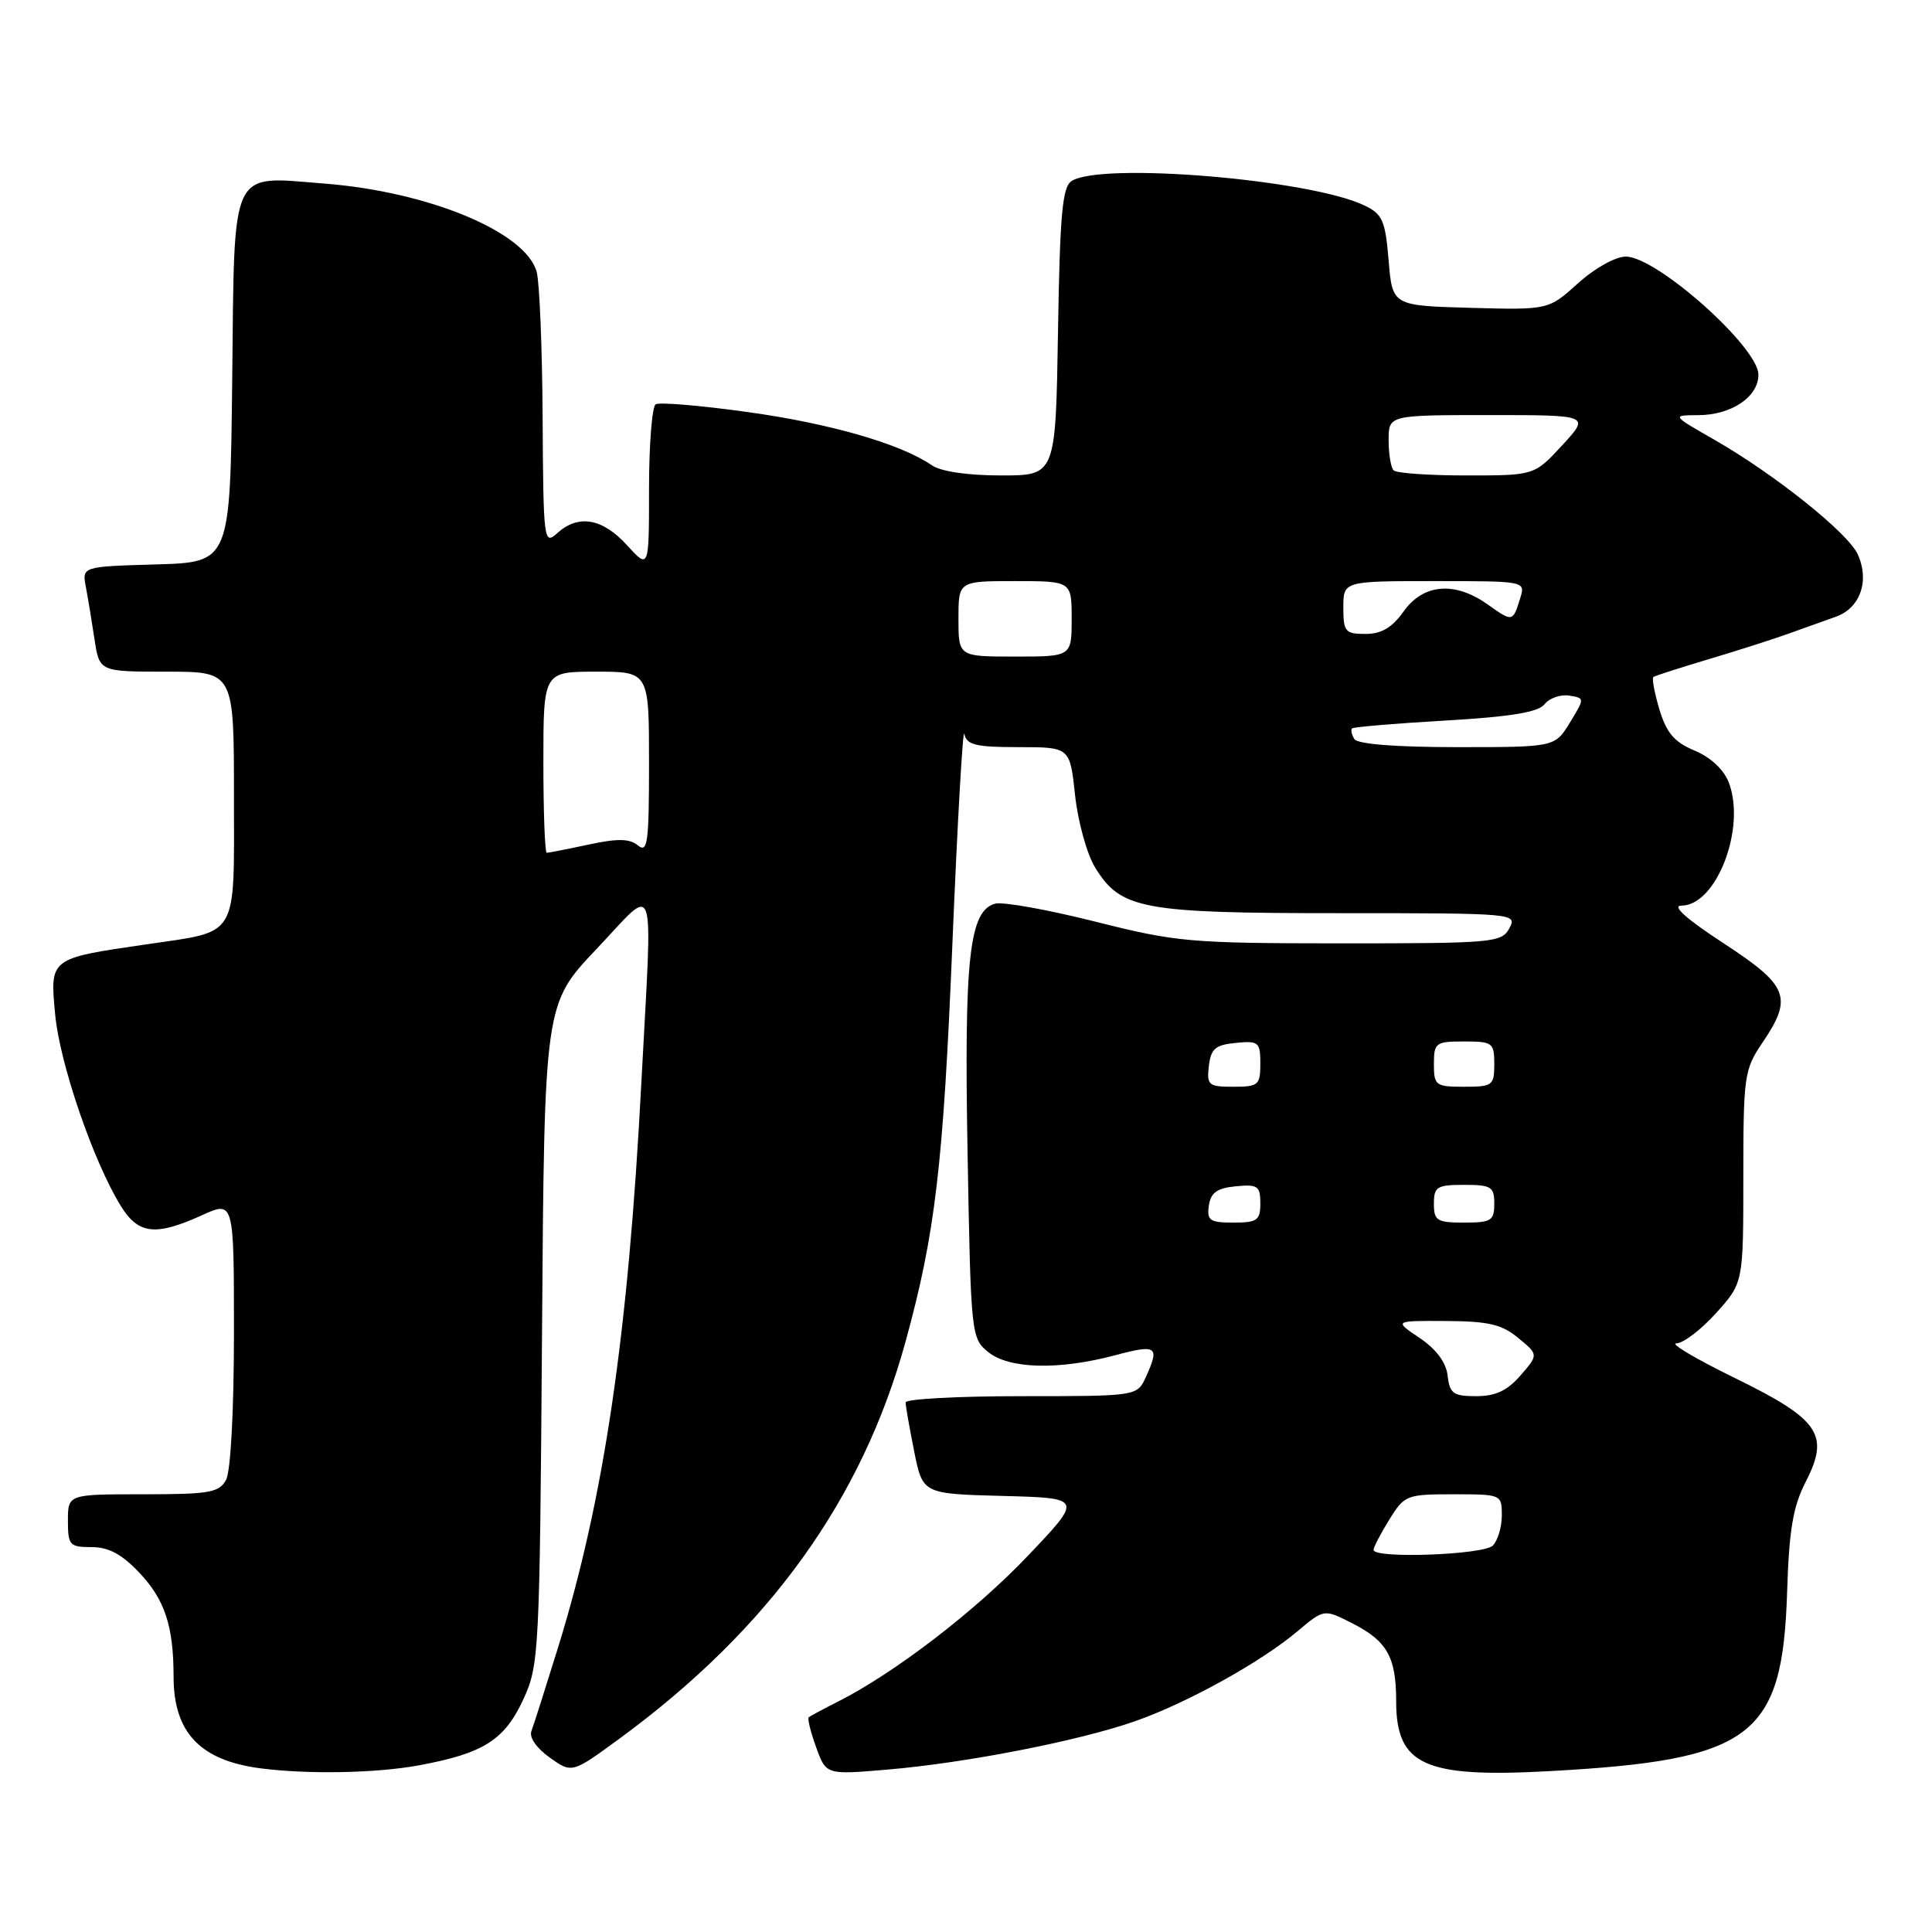 <?xml version="1.0" encoding="UTF-8" standalone="no"?>
<!DOCTYPE svg PUBLIC "-//W3C//DTD SVG 1.1//EN" "http://www.w3.org/Graphics/SVG/1.1/DTD/svg11.dtd" >
<svg xmlns="http://www.w3.org/2000/svg" xmlns:xlink="http://www.w3.org/1999/xlink" version="1.1" viewBox="0 0 256 256">
 <g >
 <path fill="currentColor"
d=" M 55.55 233.91 C 64.06 232.33 66.85 230.57 69.34 225.18 C 71.43 220.65 71.51 219.14 71.82 176.77 C 72.13 133.05 72.13 133.05 79.02 125.77 C 87.14 117.21 86.47 115.22 84.98 143.50 C 83.23 176.96 80.04 198.57 73.97 218.22 C 72.31 223.56 70.72 228.58 70.42 229.36 C 70.09 230.20 71.08 231.63 72.83 232.88 C 75.79 234.99 75.79 234.99 82.15 230.33 C 101.94 215.80 114.24 198.71 120.00 177.74 C 123.93 163.42 124.99 154.41 126.20 125.00 C 126.87 108.78 127.59 96.29 127.78 97.25 C 128.09 98.71 129.28 99.00 134.96 99.00 C 141.77 99.00 141.77 99.00 142.45 105.34 C 142.82 108.82 144.01 113.13 145.08 114.90 C 148.48 120.48 151.25 121.00 177.50 121.00 C 200.76 121.00 201.06 121.03 200.00 123.00 C 198.98 124.90 197.91 125.00 177.71 125.00 C 157.67 124.99 155.87 124.83 145.13 122.12 C 138.87 120.54 132.91 119.47 131.88 119.74 C 128.43 120.64 127.74 126.91 128.21 152.90 C 128.64 176.85 128.69 177.33 130.94 179.15 C 133.71 181.40 140.28 181.57 147.75 179.58 C 153.30 178.10 153.69 178.38 151.84 182.45 C 150.68 185.00 150.68 185.00 135.34 185.00 C 126.90 185.00 120.00 185.37 120.00 185.83 C 120.00 186.29 120.51 189.20 121.13 192.30 C 122.26 197.94 122.26 197.94 132.87 198.22 C 143.48 198.50 143.48 198.50 136.21 206.14 C 129.27 213.45 118.49 221.72 111.00 225.49 C 109.08 226.46 107.35 227.39 107.16 227.55 C 106.97 227.72 107.41 229.50 108.14 231.51 C 109.46 235.17 109.46 235.17 117.48 234.49 C 127.90 233.62 142.96 230.68 150.40 228.07 C 157.33 225.64 167.07 220.25 171.97 216.11 C 175.45 213.19 175.45 213.19 179.19 215.10 C 183.81 217.45 185.00 219.57 185.00 225.43 C 185.00 233.91 188.73 235.60 205.40 234.68 C 232.16 233.21 236.19 230.17 236.80 211.01 C 237.06 202.70 237.58 199.63 239.27 196.34 C 242.48 190.08 241.11 188.09 229.79 182.55 C 224.68 180.05 221.24 178.01 222.13 178.00 C 223.03 178.00 225.39 176.20 227.38 174.00 C 231.00 169.99 231.00 169.99 231.00 155.94 C 231.00 142.60 231.13 141.71 233.50 138.21 C 237.61 132.16 237.01 130.62 228.37 124.98 C 223.44 121.76 221.47 120.00 222.80 120.00 C 227.43 120.00 231.38 109.74 229.08 103.70 C 228.42 101.98 226.68 100.35 224.55 99.46 C 221.85 98.33 220.82 97.12 219.88 94.00 C 219.22 91.79 218.86 89.86 219.09 89.70 C 219.32 89.54 222.65 88.47 226.50 87.32 C 230.35 86.17 235.07 84.66 237.00 83.96 C 238.93 83.27 241.74 82.26 243.26 81.72 C 246.49 80.58 247.76 76.96 246.16 73.45 C 244.87 70.61 235.13 62.83 227.15 58.26 C 221.50 55.03 221.50 55.03 225.03 55.01 C 229.42 55.00 233.00 52.59 233.00 49.65 C 233.00 46.00 219.52 34.00 215.43 34.00 C 214.06 34.00 211.30 35.54 209.09 37.54 C 205.18 41.07 205.18 41.07 194.84 40.79 C 184.50 40.50 184.50 40.50 184.00 34.51 C 183.56 29.20 183.19 28.37 180.77 27.21 C 173.55 23.77 145.98 21.46 142.00 23.98 C 140.77 24.75 140.44 28.37 140.19 43.96 C 139.88 63.00 139.88 63.00 132.66 63.00 C 128.23 63.00 124.68 62.48 123.47 61.65 C 119.37 58.82 109.99 56.11 99.07 54.60 C 92.85 53.73 87.37 53.27 86.88 53.57 C 86.40 53.87 86.00 58.92 86.00 64.78 C 86.00 75.45 86.00 75.45 83.06 72.22 C 79.81 68.66 76.63 68.12 73.83 70.65 C 72.06 72.25 72.00 71.72 71.90 55.40 C 71.85 46.11 71.49 37.38 71.11 36.01 C 69.64 30.73 56.78 25.39 42.93 24.32 C 30.36 23.34 31.08 21.79 30.77 50.28 C 30.50 74.50 30.50 74.50 20.68 74.79 C 10.86 75.07 10.86 75.07 11.38 77.79 C 11.66 79.28 12.18 82.41 12.53 84.75 C 13.18 89.00 13.18 89.00 22.09 89.00 C 31.00 89.00 31.00 89.00 31.00 105.46 C 31.00 124.61 31.77 123.31 19.33 125.14 C 6.52 127.01 6.61 126.94 7.31 134.44 C 7.92 140.91 12.33 153.81 15.98 159.75 C 18.31 163.56 20.58 163.83 26.75 161.03 C 31.00 159.10 31.00 159.10 31.00 176.61 C 31.00 186.78 30.57 194.94 29.96 196.07 C 29.05 197.78 27.79 198.00 18.96 198.00 C 9.00 198.00 9.00 198.00 9.00 201.50 C 9.00 204.75 9.22 205.00 12.13 205.00 C 14.40 205.00 16.15 205.94 18.49 208.42 C 21.85 211.98 23.00 215.50 23.00 222.17 C 23.00 229.56 26.52 233.27 34.50 234.31 C 40.81 235.13 49.86 234.96 55.55 233.91 Z  M 182.00 205.37 C 182.00 205.02 182.94 203.22 184.08 201.37 C 186.10 198.11 186.37 198.00 192.58 198.00 C 198.94 198.00 199.00 198.02 199.00 200.80 C 199.00 202.34 198.46 204.14 197.80 204.80 C 196.57 206.03 182.00 206.56 182.00 205.37 Z  M 191.82 182.28 C 191.61 180.51 190.31 178.77 188.10 177.28 C 184.70 175.00 184.70 175.00 191.60 175.04 C 197.22 175.07 199.00 175.48 201.18 177.29 C 203.86 179.50 203.86 179.50 201.48 182.25 C 199.73 184.27 198.17 185.00 195.61 185.00 C 192.57 185.00 192.09 184.66 191.82 182.28 Z  M 160.18 159.75 C 160.43 158.03 161.26 157.43 163.75 157.19 C 166.65 156.91 167.00 157.15 167.00 159.44 C 167.00 161.71 166.59 162.00 163.43 162.00 C 160.30 162.00 159.90 161.72 160.18 159.75 Z  M 190.00 159.50 C 190.00 157.25 190.40 157.00 194.00 157.00 C 197.60 157.00 198.00 157.25 198.00 159.50 C 198.00 161.75 197.60 162.00 194.00 162.00 C 190.40 162.00 190.00 161.75 190.00 159.50 Z  M 160.18 141.25 C 160.45 138.96 161.04 138.45 163.75 138.19 C 166.78 137.89 167.00 138.08 167.00 140.94 C 167.00 143.78 166.75 144.00 163.43 144.00 C 160.13 144.00 159.89 143.80 160.18 141.25 Z  M 190.00 141.00 C 190.00 138.17 190.22 138.00 194.00 138.00 C 197.78 138.00 198.00 138.17 198.00 141.00 C 198.00 143.83 197.78 144.00 194.00 144.00 C 190.22 144.00 190.00 143.83 190.00 141.00 Z  M 72.00 101.00 C 72.00 89.00 72.00 89.00 79.00 89.00 C 86.00 89.00 86.00 89.00 86.00 101.12 C 86.00 111.64 85.81 113.08 84.54 112.03 C 83.43 111.11 81.86 111.08 77.99 111.91 C 75.19 112.51 72.70 113.00 72.45 113.00 C 72.20 113.00 72.00 107.60 72.00 101.00 Z  M 179.46 97.93 C 179.10 97.35 178.96 96.71 179.15 96.52 C 179.34 96.33 184.90 95.86 191.50 95.48 C 200.22 94.97 203.82 94.38 204.67 93.31 C 205.31 92.50 206.77 91.99 207.92 92.17 C 210.00 92.50 210.00 92.50 208.02 95.75 C 206.03 99.00 206.03 99.00 193.07 99.00 C 184.98 99.00 179.87 98.60 179.46 97.93 Z  M 127.00 82.00 C 127.00 77.00 127.00 77.00 134.50 77.00 C 142.00 77.00 142.00 77.00 142.00 82.00 C 142.00 87.00 142.00 87.00 134.50 87.00 C 127.00 87.00 127.00 87.00 127.00 82.00 Z  M 178.00 80.50 C 178.00 77.00 178.00 77.00 190.07 77.00 C 202.12 77.00 202.13 77.00 201.44 79.25 C 200.46 82.44 200.43 82.44 197.15 80.11 C 192.79 77.00 188.61 77.34 186.00 81.00 C 184.46 83.17 183.05 84.00 180.93 84.00 C 178.25 84.00 178.00 83.70 178.00 80.50 Z  M 184.67 62.33 C 184.30 61.97 184.00 60.17 184.00 58.33 C 184.00 55.00 184.00 55.00 197.35 55.00 C 210.69 55.00 210.69 55.00 207.00 59.00 C 203.31 63.00 203.31 63.00 194.32 63.00 C 189.38 63.00 185.03 62.70 184.67 62.33 Z "/>
</g>
</svg>